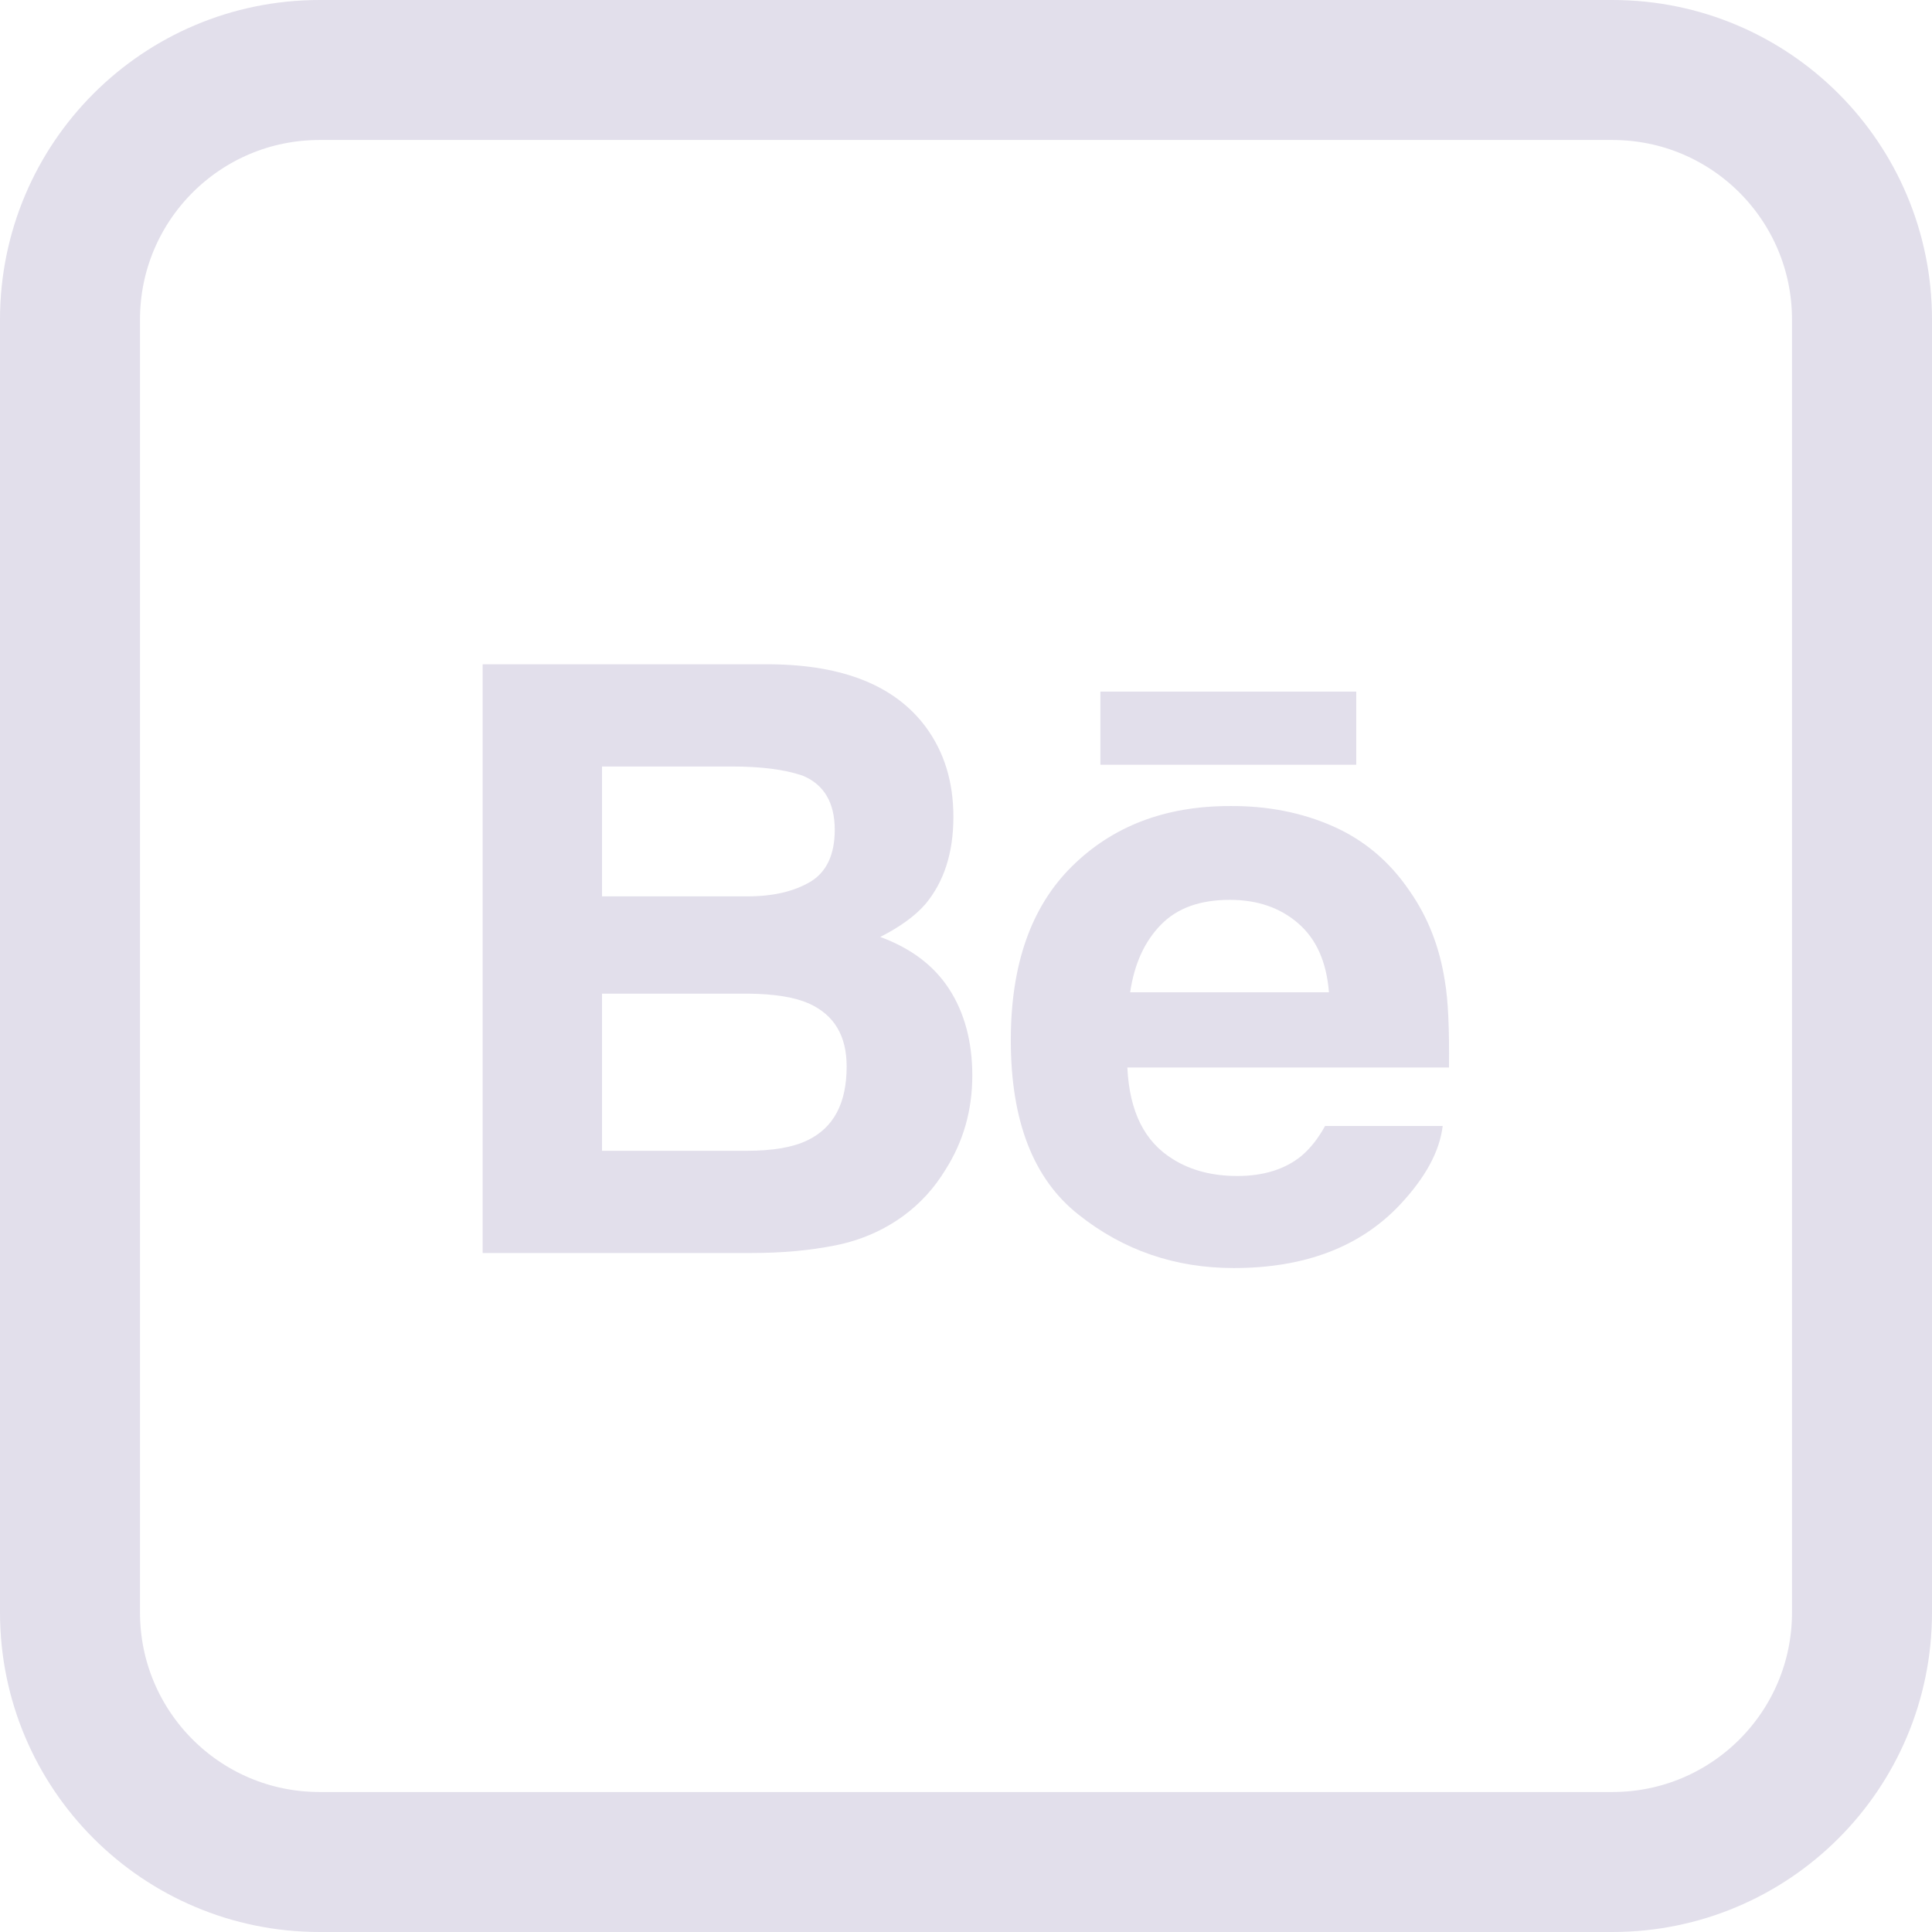 <?xml version="1.0" encoding="utf-8"?>
<!-- Generator: Adobe Illustrator 24.2.1, SVG Export Plug-In . SVG Version: 6.00 Build 0)  -->
<svg version="1.1" id="Layer_1" xmlns="http://www.w3.org/2000/svg" xmlns:xlink="http://www.w3.org/1999/xlink" x="0px" y="0px"
	 viewBox="0 0 552 552" style="enable-background:new 0 0 552 552;" xml:space="preserve">
<style type="text/css">
	.st0{fill:none;stroke:#e2dfeb;stroke-width:40;stroke-miterlimit:10;}
	.st1{fill:#e2dfeb;}
</style>
<path class="st0" d="M91.3,20h369.4c39.4,0,71.3,31.9,71.3,71.3v369.4c0,39.4-31.9,71.3-71.3,71.3H91.3C51.9,532,20,500.1,20,460.7
	V91.3C20,51.9,51.9,20,91.3,20z"/>
<g>
	<g>
		<g>
			<path class="st1" d="M251.5,267.7c5.7-2.9,10.1-6.1,13-9.5c5.2-6.3,7.9-14.5,7.9-24.8c0-10-2.6-18.5-7.9-25.7
				c-8.7-11.7-23.4-17.7-44.2-17.9h-82.4V358h76.8c8.7,0,16.6-0.7,24.1-2.2c7.4-1.5,13.8-4.4,19.3-8.4c4.9-3.6,8.9-8,12.1-13.3
				c5-7.9,7.6-16.8,7.6-26.8c0-9.6-2.2-17.9-6.6-24.7C266.8,275.8,260.2,270.9,251.5,267.7z M172,219h37.1c8.1,0,14.9,0.8,20.2,2.6
				c6.1,2.5,9.2,7.7,9.2,15.5c0,7-2.3,12-6.9,14.8c-4.7,2.8-10.7,4.2-18,4.2H172L172,219L172,219z M230.7,325.8c-4.1,2-9.9,3-17.3,3
				H172v-44.9h42c7.3,0.1,13,1,17.1,2.8c7.3,3.3,10.8,9.3,10.8,18C241.9,315.2,238.2,322.2,230.7,325.8z"/>
			<rect x="314.4" y="197.6" class="st1" width="73.1" height="20.9"/>
			<path class="st1" d="M412.8,280.2c-1.5-9.7-4.9-18.3-10.1-25.7c-5.7-8.4-13-14.5-21.8-18.4c-8.8-3.9-18.7-5.9-29.6-5.8
				c-18.5,0-33.5,5.8-45.1,17.3c-11.6,11.5-17.4,28-17.4,49.6c0,23,6.4,39.6,19.3,49.8c12.8,10.2,27.6,15.3,44.4,15.3
				c20.4,0,36.2-6.1,47.5-18.1c7.2-7.7,11.3-15.1,12.2-22.5h-33.6c-2,3.6-4.2,6.4-6.8,8.6c-4.7,3.8-10.8,5.7-18.3,5.7
				c-7.1,0-13.2-1.6-18.2-4.7c-8.3-5-12.6-13.7-13.2-26.3H414C414.1,294.2,413.8,285.9,412.8,280.2z M322.9,283.5
				c1.2-8.1,4.1-14.5,8.8-19.3c4.7-4.8,11.2-7.1,19.7-7.1c7.8,0,14.3,2.2,19.5,6.7c5.2,4.5,8.1,11,8.8,19.7L322.9,283.5L322.9,283.5
				z"/>
		</g>
	</g>
</g>
</svg>
